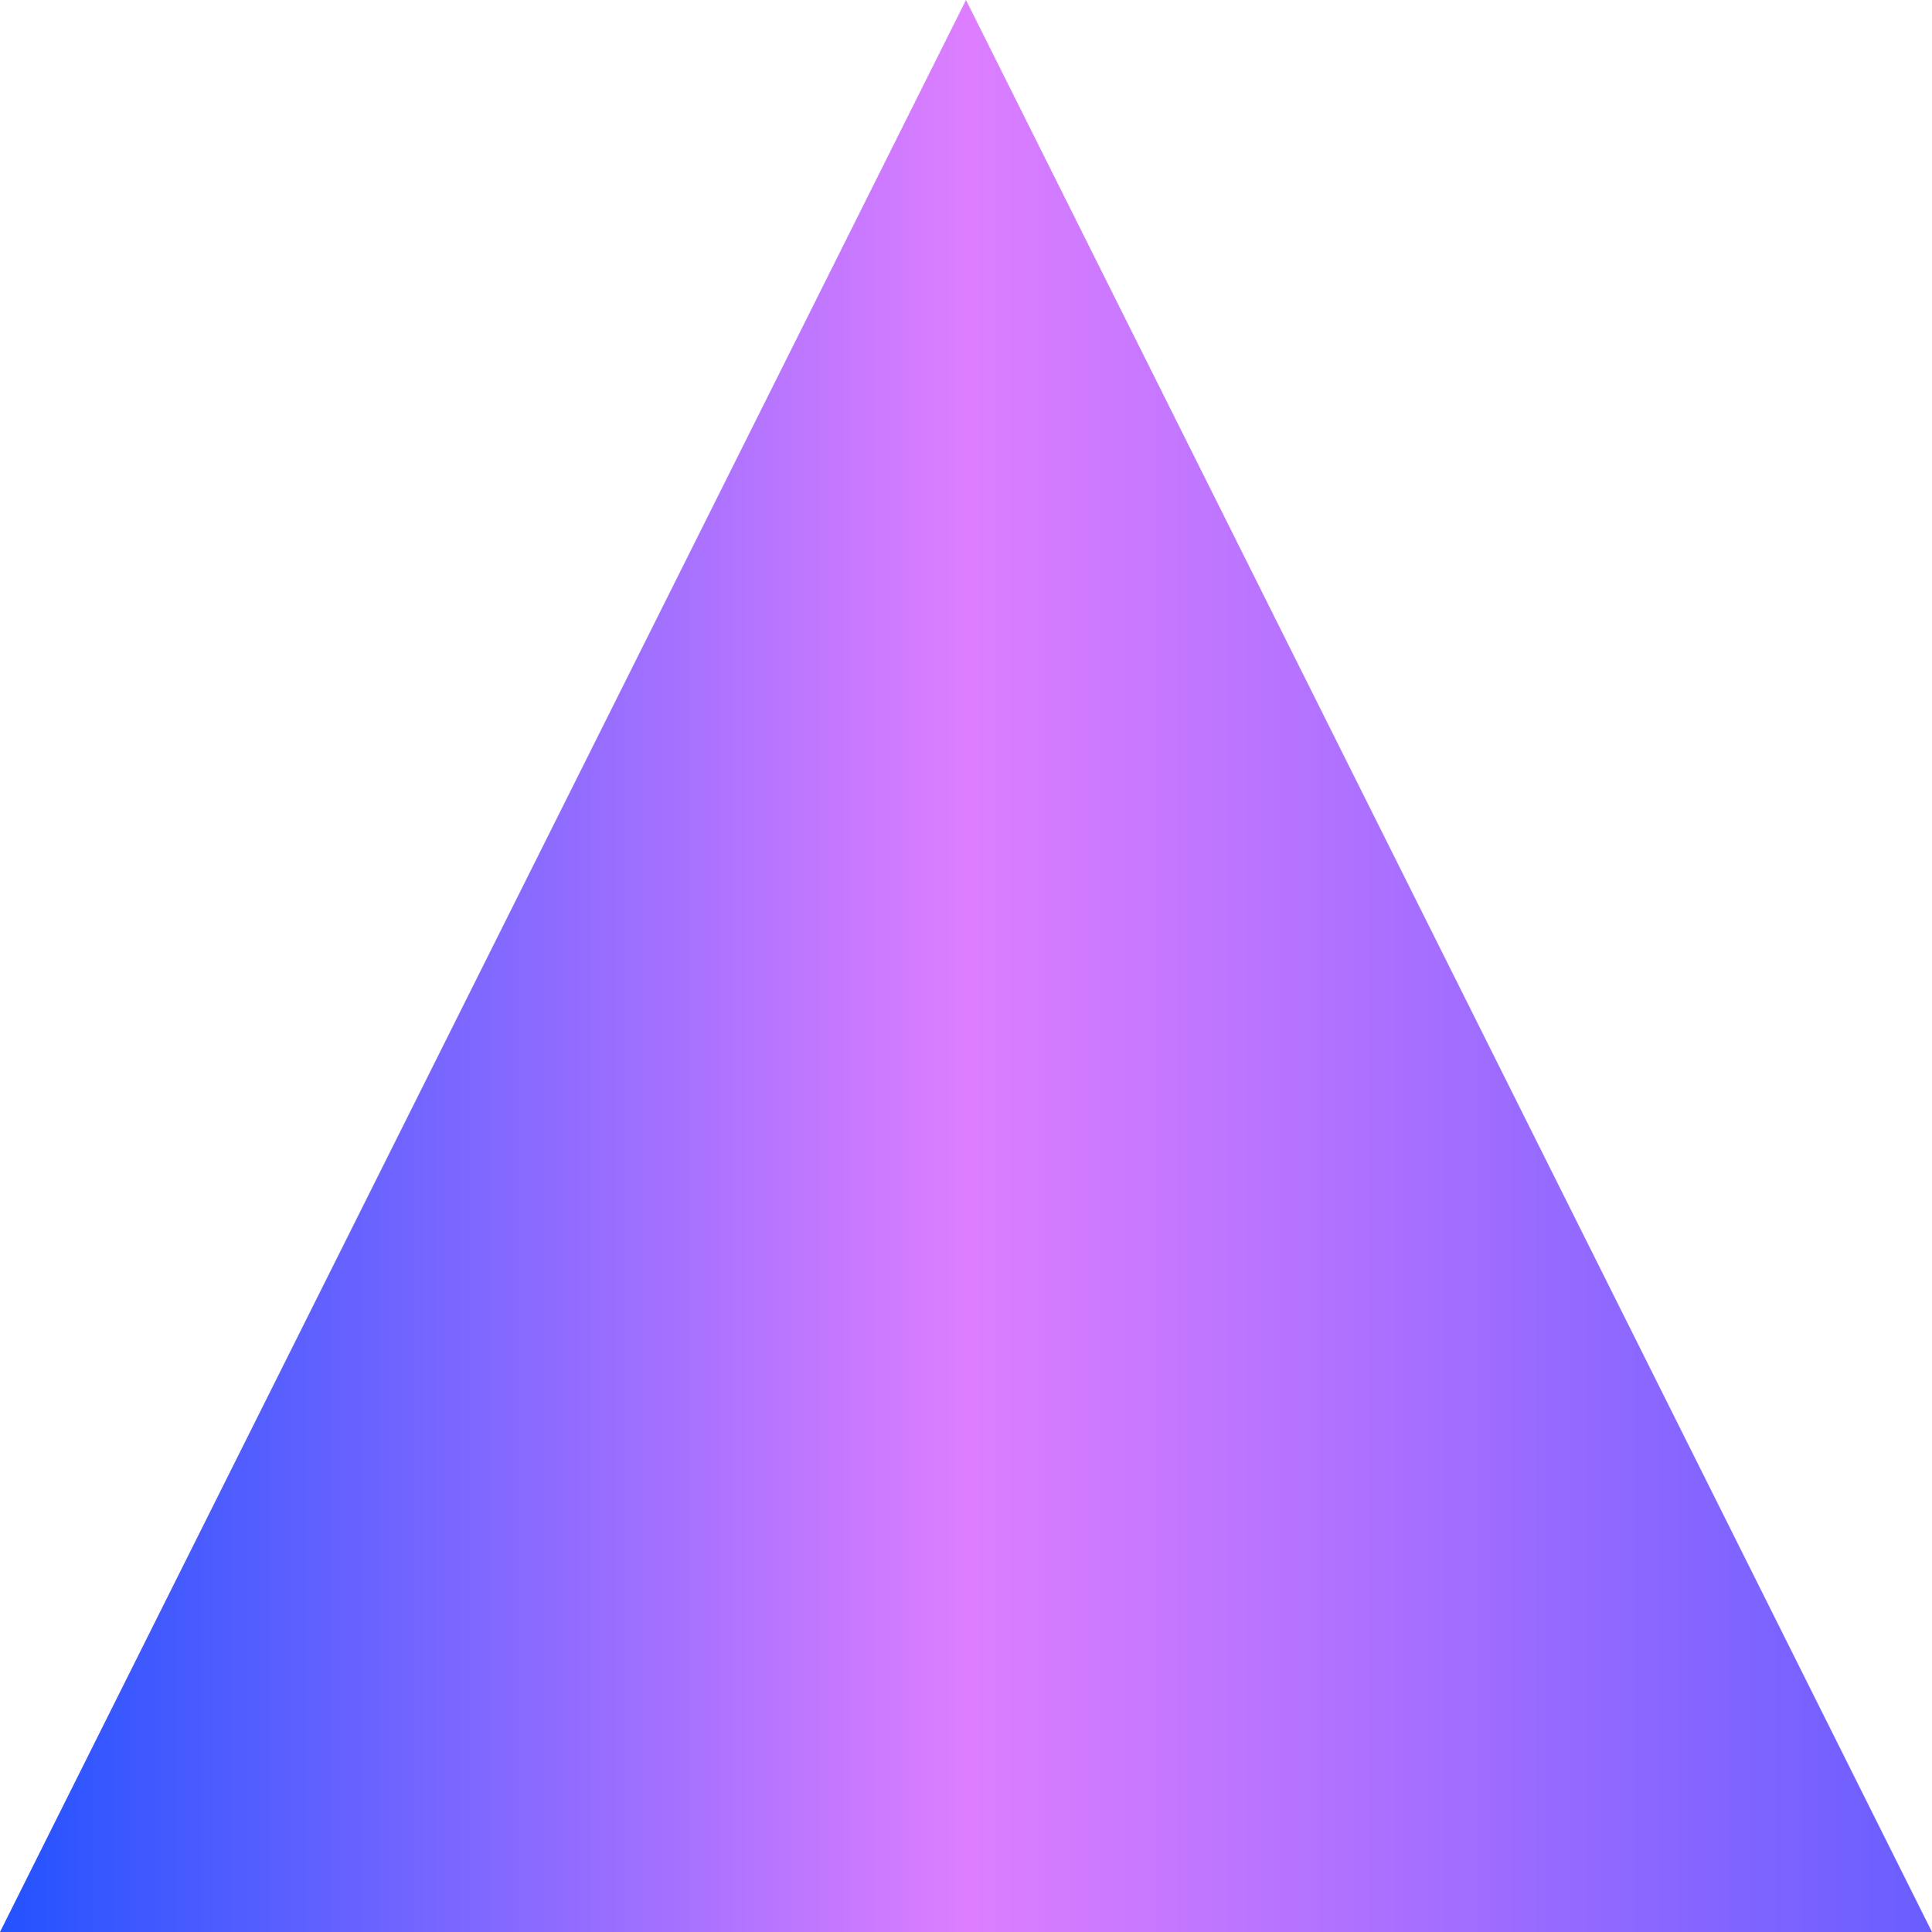 <svg width="30" height="30" xmlns="http://www.w3.org/2000/svg">
    <polygon points="15,0 0,30 30,30" fill="url(#grad)" />
    <defs>
      <linearGradient id="grad" x1="0%" y1="0%" x2="100%" y2="0%">
        <stop offset="0%" style="stop-color:#2152FF; stop-opacity:1" />
        <stop offset="50%" style="stop-color:#DD7EFF; stop-opacity:1" />
        <stop offset="100%" style="stop-color:#685DFF; stop-opacity:1" />
      </linearGradient>
    </defs>
  </svg>
